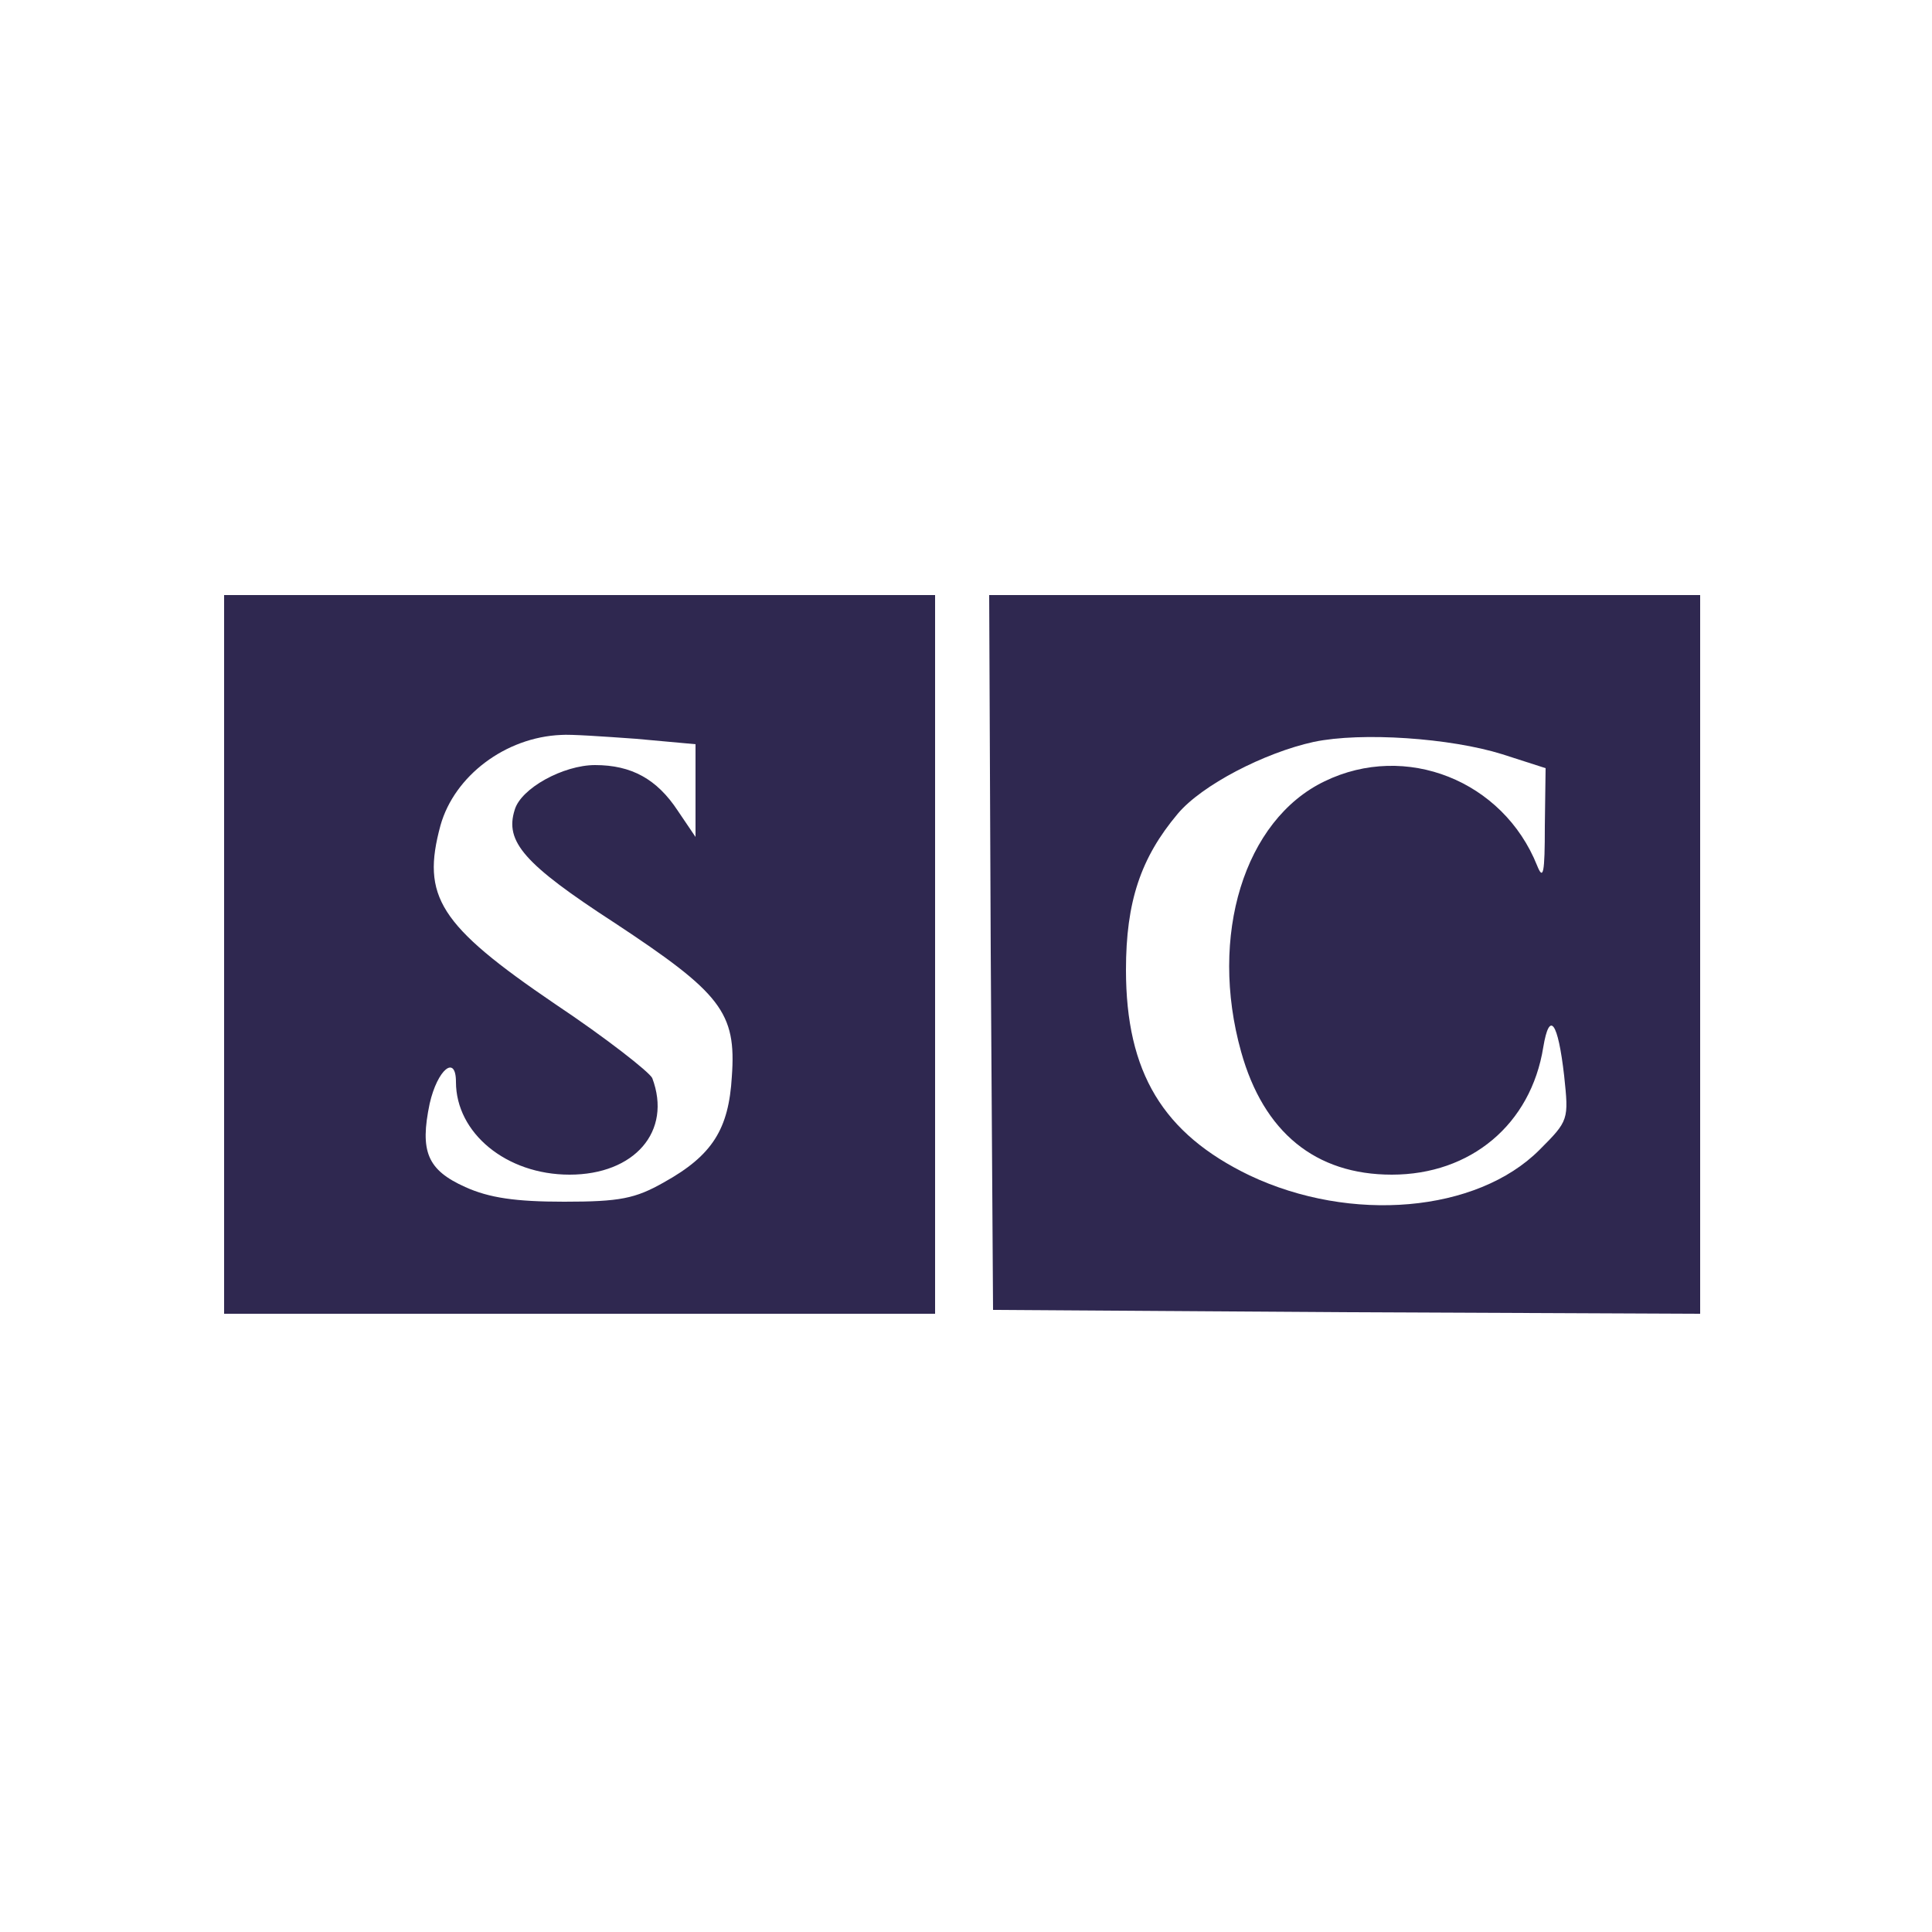 <svg
              className="block sm:hidden h-10 w-10"
              version="1.0"
              xmlns="http://www.w3.org/2000/svg"
              width="250pt"
              height="250pt"
              viewBox="0 0 250 250"
              preserveAspectRatio="xMidYMid meet"
            >
              <g
                transform="translate(0,250) scale(0.1,-0.1)"
                fill="#2f2850"
                stroke="none"
              >
                <path
                  d="M290 1265 l0 -465 460 0 460 0 0 465 0 465 -460 0 -460 0 0 -465z
m533 279 l77 -7 0 -60 0 -60 -23 34 c-27 41 -60 59 -107 59 -41 0 -96 -30
-104 -58 -13 -41 12 -70 129 -146 138 -91 158 -116 152 -199 -4 -68 -25 -102
-88 -137 -37 -21 -57 -25 -129 -25 -63 0 -97 5 -128 19 -49 22 -59 46 -46 108
10 44 34 64 34 28 0 -66 65 -120 147 -120 84 0 133 56 107 125 -4 8 -60 52
-126 96 -150 102 -173 139 -148 231 18 64 84 114 156 117 12 1 55 -2 97 -5z"
                />
                <path
                  d="M1282 1268 l3 -463 458 -3 457 -2 0 465 0 465 -460 0 -460 0 2 -462z
m662 256 l56 -18 -1 -75 c0 -61 -2 -71 -10 -51 -44 110 -170 160 -275 109
-104 -50 -150 -200 -108 -350 29 -104 96 -159 195 -159 102 0 180 65 196 165
8 48 19 33 27 -37 6 -57 6 -58 -32 -96 -81 -81 -244 -95 -375 -33 -112 54
-160 133 -160 266 0 88 19 145 67 202 31 37 112 79 176 93 62 13 177 5 244
-16z"
                />
              </g>
            </svg>